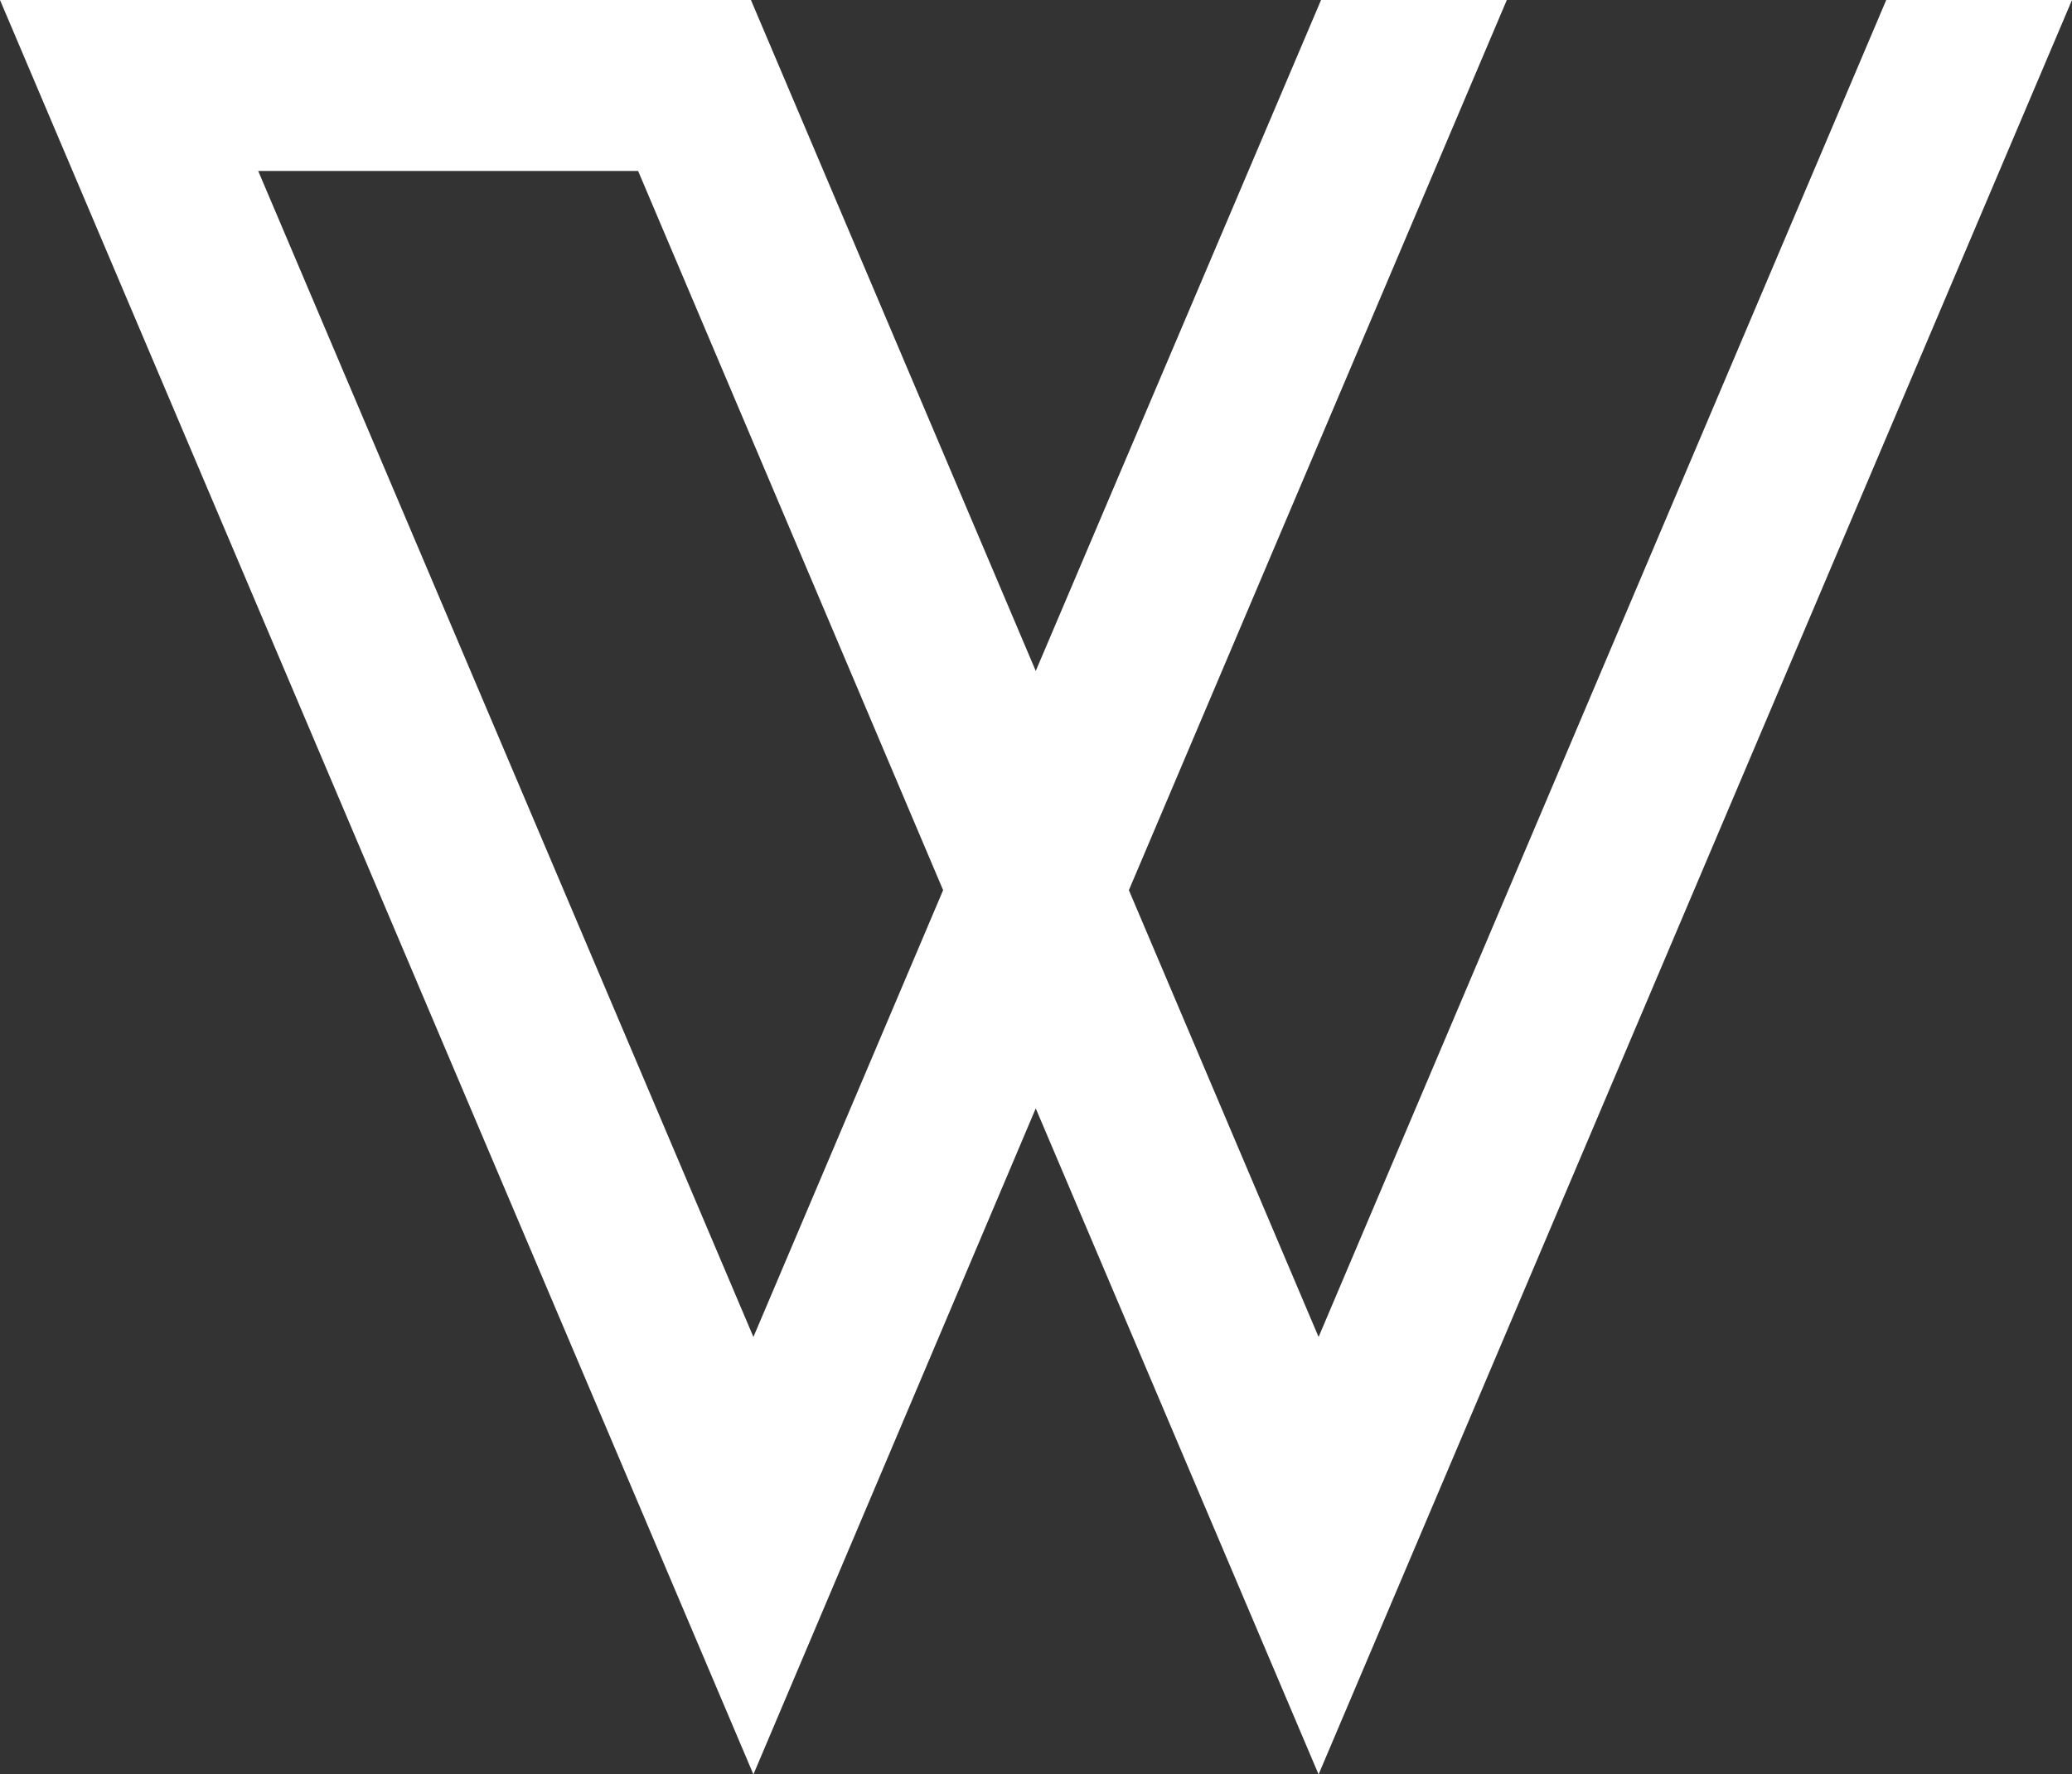 <?xml version="1.0" encoding="utf-8"?>
<!-- Generator: Adobe Illustrator 20.1.0, SVG Export Plug-In . SVG Version: 6.00 Build 0)  -->
<svg version="1.1" id="Layer_1" xmlns="http://www.w3.org/2000/svg" xmlns:xlink="http://www.w3.org/1999/xlink" x="0px" y="0px"
	 viewBox="0 0 420.5 360.2" style="enable-background:new 0 0 420.5 360.2;" xml:space="preserve">
<rect x="0" y="0" width="420.5" height="360.2" fill="#333333" stroke="none"/>
<path fill="#fff" d="M152.9,360.2L0,0h152.4l57.8,136.2L268.1,0h37.7l-76.7,180.7l38.5,90.7L382.8,0h37.7L267.6,360.2l-57.4-135.2L152.9,360.2z
	 M52.4,34.7l100.5,236.7l38.5-90.7l-61.9-146H52.4z"/>
</svg>
